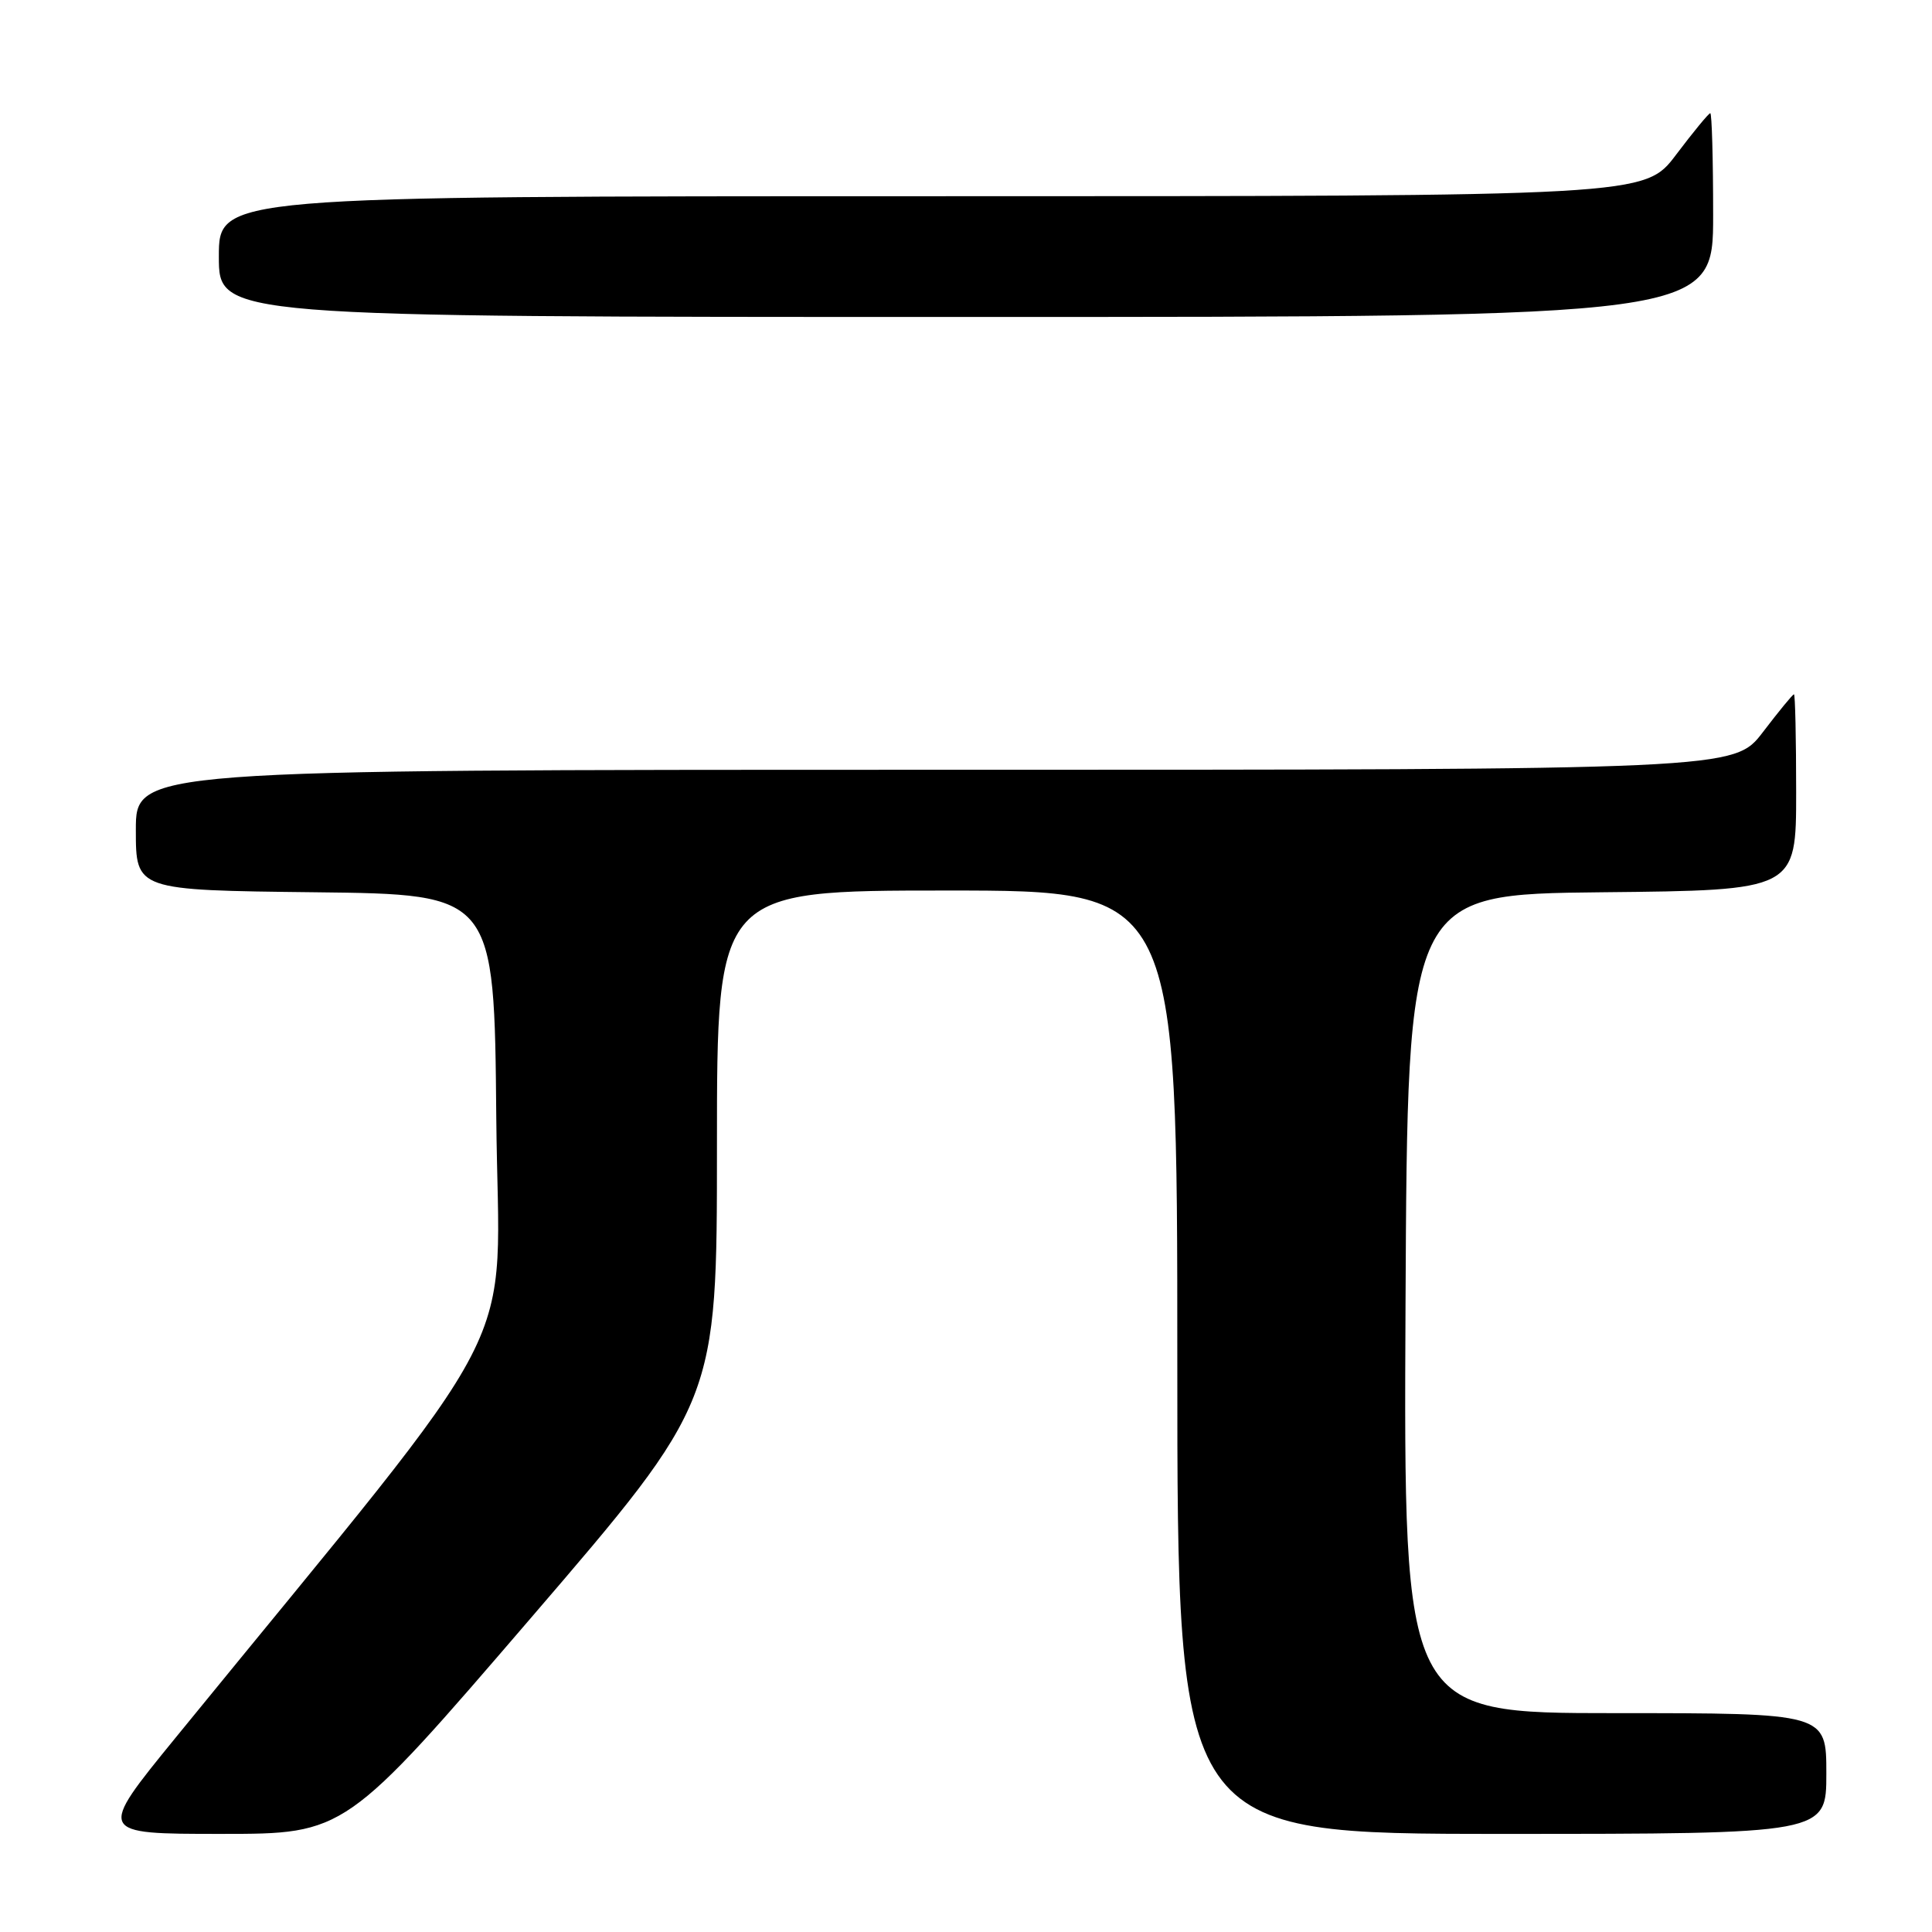 <?xml version="1.0" encoding="UTF-8" standalone="no"?>
<!DOCTYPE svg PUBLIC "-//W3C//DTD SVG 1.1//EN" "http://www.w3.org/Graphics/SVG/1.1/DTD/svg11.dtd" >
<svg xmlns="http://www.w3.org/2000/svg" xmlns:xlink="http://www.w3.org/1999/xlink" version="1.1" viewBox="0 0 256 256">
 <g >
 <path fill="currentColor"
d=" M 70.38 214.35 C 95.00 185.70 95.00 185.70 95.00 151.85 C 95.00 118.00 95.00 118.00 125.50 118.00 C 156.00 118.00 156.00 118.00 156.00 180.50 C 156.00 243.00 156.00 243.00 199.00 243.00 C 242.00 243.00 242.00 243.00 242.00 235.00 C 242.00 227.00 242.00 227.00 213.99 227.00 C 185.98 227.00 185.98 227.00 186.24 172.75 C 186.50 118.50 186.50 118.50 212.25 118.23 C 238.00 117.97 238.00 117.97 238.00 104.98 C 238.00 97.84 237.87 92.00 237.71 92.00 C 237.54 92.00 235.70 94.25 233.60 97.00 C 229.78 102.00 229.78 102.00 123.89 102.00 C 18.00 102.00 18.00 102.00 18.00 109.98 C 18.00 117.96 18.00 117.96 41.75 118.23 C 65.50 118.50 65.50 118.50 65.76 148.15 C 66.06 181.04 70.66 172.14 23.27 230.25 C 12.87 243.00 12.87 243.00 29.31 243.00 C 45.75 243.00 45.75 243.00 70.38 214.35 Z  M 227.00 28.50 C 227.00 21.07 226.83 15.00 226.62 15.00 C 226.41 15.00 224.37 17.48 222.09 20.50 C 217.94 26.00 217.94 26.00 123.47 26.00 C 29.00 26.00 29.00 26.00 29.00 34.00 C 29.00 42.00 29.00 42.00 128.00 42.00 C 227.00 42.00 227.00 42.00 227.00 28.50 Z "/>
</g>
</svg>
